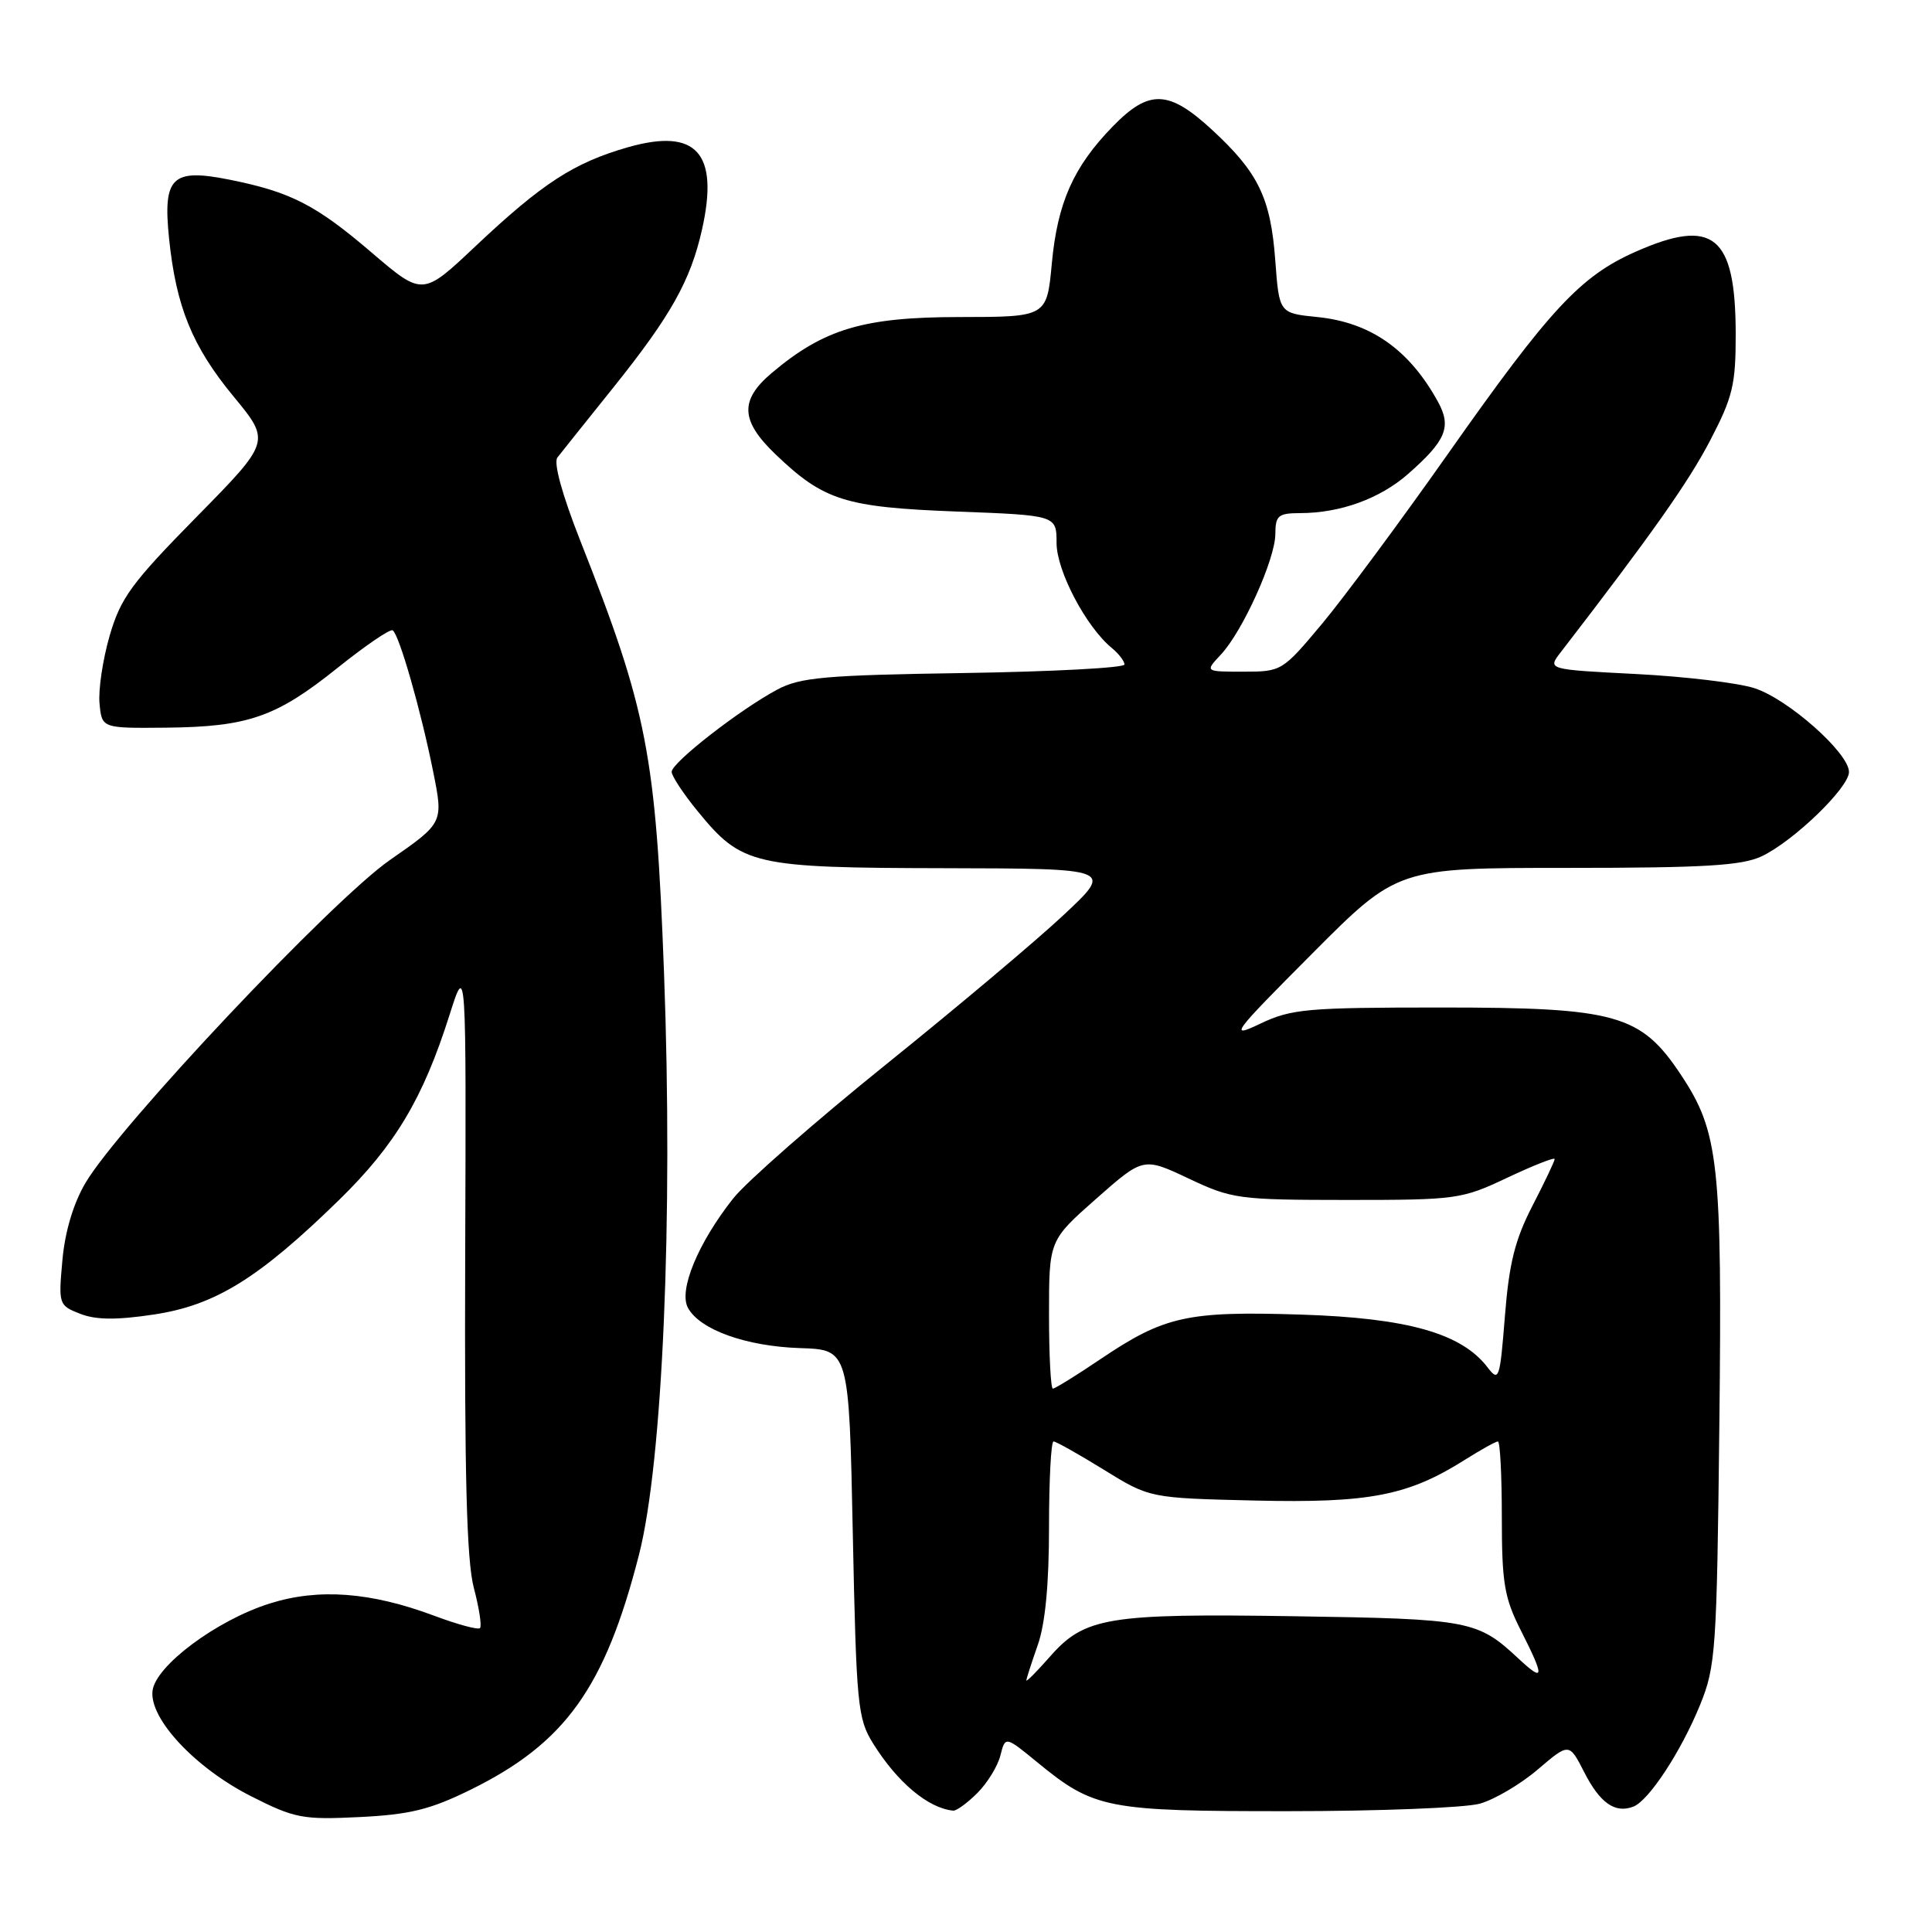 <?xml version="1.0" encoding="UTF-8" standalone="no"?>
<!DOCTYPE svg PUBLIC "-//W3C//DTD SVG 1.1//EN" "http://www.w3.org/Graphics/SVG/1.1/DTD/svg11.dtd" >
<svg xmlns="http://www.w3.org/2000/svg" xmlns:xlink="http://www.w3.org/1999/xlink" version="1.1" viewBox="0 0 256 256">
 <g >
 <path fill="currentColor"
d=" M 62.35 237.15 C 74.90 230.97 80.16 223.64 84.67 206.01 C 87.81 193.75 89.20 161.44 87.99 129.00 C 86.90 99.93 85.78 94.16 76.88 71.62 C 74.48 65.53 73.32 61.30 73.86 60.62 C 74.34 60.00 77.71 55.79 81.35 51.25 C 88.89 41.83 91.50 37.18 93.02 30.42 C 95.30 20.26 92.29 16.92 83.21 19.51 C 76.05 21.56 71.87 24.27 63.01 32.62 C 56.00 39.24 56.00 39.24 49.25 33.47 C 41.85 27.14 38.54 25.44 30.42 23.81 C 22.78 22.28 21.57 23.45 22.40 31.58 C 23.33 40.64 25.47 45.90 30.96 52.55 C 35.87 58.50 35.87 58.50 26.04 68.50 C 17.42 77.26 15.99 79.22 14.53 84.23 C 13.62 87.38 13.01 91.43 13.19 93.23 C 13.50 96.50 13.50 96.50 22.00 96.42 C 32.90 96.31 36.60 95.02 44.76 88.47 C 48.42 85.54 51.69 83.31 52.03 83.52 C 52.88 84.05 55.76 94.07 57.40 102.26 C 58.76 109.03 58.76 109.03 51.66 113.96 C 43.95 119.33 15.75 149.24 11.32 156.75 C 9.73 159.45 8.61 163.18 8.27 166.97 C 7.74 172.83 7.78 172.97 10.61 174.08 C 12.70 174.90 15.41 174.93 20.39 174.18 C 28.52 172.96 34.29 169.39 44.94 158.99 C 52.36 151.74 56.05 145.57 59.56 134.50 C 61.78 127.50 61.78 127.50 61.64 166.50 C 61.54 195.44 61.83 206.76 62.78 210.38 C 63.49 213.07 63.86 215.47 63.60 215.73 C 63.35 215.99 60.62 215.25 57.55 214.10 C 49.13 210.95 42.21 210.43 35.75 212.47 C 28.71 214.68 20.60 220.73 20.21 224.05 C 19.77 227.74 25.89 234.28 33.27 238.01 C 39.05 240.94 40.09 241.14 47.65 240.77 C 54.32 240.44 57.00 239.78 62.35 237.15 Z  M 129.50 237.59 C 130.83 236.26 132.21 234.02 132.56 232.60 C 133.21 230.04 133.21 230.04 137.43 233.50 C 144.98 239.69 146.60 240.00 170.72 239.99 C 182.70 239.99 194.10 239.54 196.07 239.00 C 198.03 238.45 201.49 236.41 203.77 234.46 C 207.92 230.92 207.92 230.92 209.92 234.83 C 212.00 238.91 214.00 240.32 216.42 239.39 C 218.48 238.60 222.76 232.07 225.28 225.88 C 227.34 220.81 227.49 218.66 227.82 189.00 C 228.21 154.14 227.75 149.99 222.76 142.46 C 217.43 134.41 214.21 133.50 191.00 133.50 C 173.16 133.50 171.12 133.68 167.00 135.64 C 162.79 137.64 163.22 137.05 173.84 126.39 C 185.18 115.00 185.18 115.00 207.69 115.00 C 225.86 115.00 230.82 114.70 233.44 113.46 C 237.67 111.45 245.00 104.37 245.00 102.29 C 245.00 99.78 236.94 92.63 232.48 91.19 C 230.29 90.48 223.22 89.64 216.77 89.31 C 205.05 88.71 205.05 88.71 206.77 86.47 C 218.86 70.79 223.71 63.91 226.58 58.41 C 229.61 52.60 230.00 50.99 229.99 44.18 C 229.96 31.20 227.03 28.80 216.74 33.35 C 209.40 36.60 205.39 40.92 191.84 60.17 C 185.60 69.03 178.11 79.14 175.19 82.64 C 169.93 88.93 169.82 89.00 164.76 89.00 C 159.65 89.00 159.65 89.00 161.76 86.75 C 164.66 83.66 168.98 74.09 168.99 70.75 C 169.00 68.32 169.37 68.00 172.25 67.99 C 177.58 67.99 182.84 66.08 186.57 62.81 C 191.61 58.38 192.36 56.57 190.55 53.26 C 186.76 46.34 181.62 42.72 174.56 42.01 C 169.50 41.50 169.50 41.50 168.98 34.50 C 168.37 26.22 166.73 22.85 160.60 17.20 C 154.85 11.90 152.26 11.81 147.45 16.75 C 142.23 22.11 140.12 26.86 139.37 34.93 C 138.71 42.00 138.71 42.00 127.11 42.01 C 114.41 42.02 109.18 43.58 102.25 49.43 C 97.99 53.03 98.12 55.75 102.75 60.19 C 109.16 66.33 111.96 67.21 126.71 67.78 C 140.00 68.28 140.00 68.28 140.00 71.95 C 140.00 75.63 143.91 83.07 147.33 85.87 C 148.25 86.63 149.00 87.61 149.00 88.05 C 149.00 88.49 139.44 89.00 127.75 89.18 C 109.31 89.46 106.04 89.75 103.00 91.37 C 98.03 94.02 89.00 101.05 89.00 102.27 C 89.00 102.83 90.56 105.19 92.46 107.51 C 98.31 114.66 99.76 114.99 125.15 115.04 C 147.50 115.09 147.50 115.09 141.00 121.18 C 137.43 124.54 126.81 133.47 117.42 141.03 C 108.02 148.60 98.91 156.59 97.16 158.79 C 92.51 164.67 89.90 170.95 91.15 173.28 C 92.71 176.19 98.83 178.39 106.00 178.63 C 112.50 178.84 112.50 178.84 113.00 203.17 C 113.47 225.99 113.64 227.72 115.69 231.02 C 118.90 236.17 122.97 239.59 126.30 239.92 C 126.73 239.96 128.18 238.91 129.50 237.59 Z  M 136.00 222.66 C 136.00 222.44 136.68 220.34 137.50 218.00 C 138.50 215.18 139.00 209.93 139.00 202.37 C 139.00 196.12 139.27 191.00 139.60 191.00 C 139.93 191.00 142.93 192.69 146.27 194.75 C 152.34 198.50 152.34 198.50 166.28 198.83 C 181.44 199.18 186.57 198.19 194.09 193.44 C 196.22 192.10 198.19 191.00 198.48 191.00 C 198.77 191.00 199.00 195.51 199.00 201.03 C 199.00 209.75 199.33 211.71 201.50 216.00 C 204.69 222.30 204.65 222.98 201.25 219.81 C 195.77 214.70 194.84 214.52 171.51 214.16 C 146.73 213.78 143.71 214.28 139.09 219.55 C 137.39 221.48 136.00 222.89 136.00 222.66 Z  M 139.00 174.18 C 139.00 164.36 139.00 164.36 145.25 158.84 C 151.50 153.33 151.50 153.33 157.50 156.16 C 163.26 158.88 164.11 158.99 178.50 159.00 C 193.04 159.00 193.69 158.91 199.75 156.04 C 203.19 154.42 206.00 153.31 206.00 153.58 C 206.00 153.86 204.67 156.65 203.05 159.79 C 200.74 164.27 199.96 167.41 199.41 174.38 C 198.74 182.79 198.62 183.15 197.10 181.17 C 193.64 176.66 186.48 174.64 172.36 174.19 C 157.28 173.71 154.27 174.39 145.76 180.13 C 142.61 182.26 139.79 184.00 139.51 184.00 C 139.23 184.00 139.00 179.58 139.00 174.18 Z "/>
</g>
</svg>